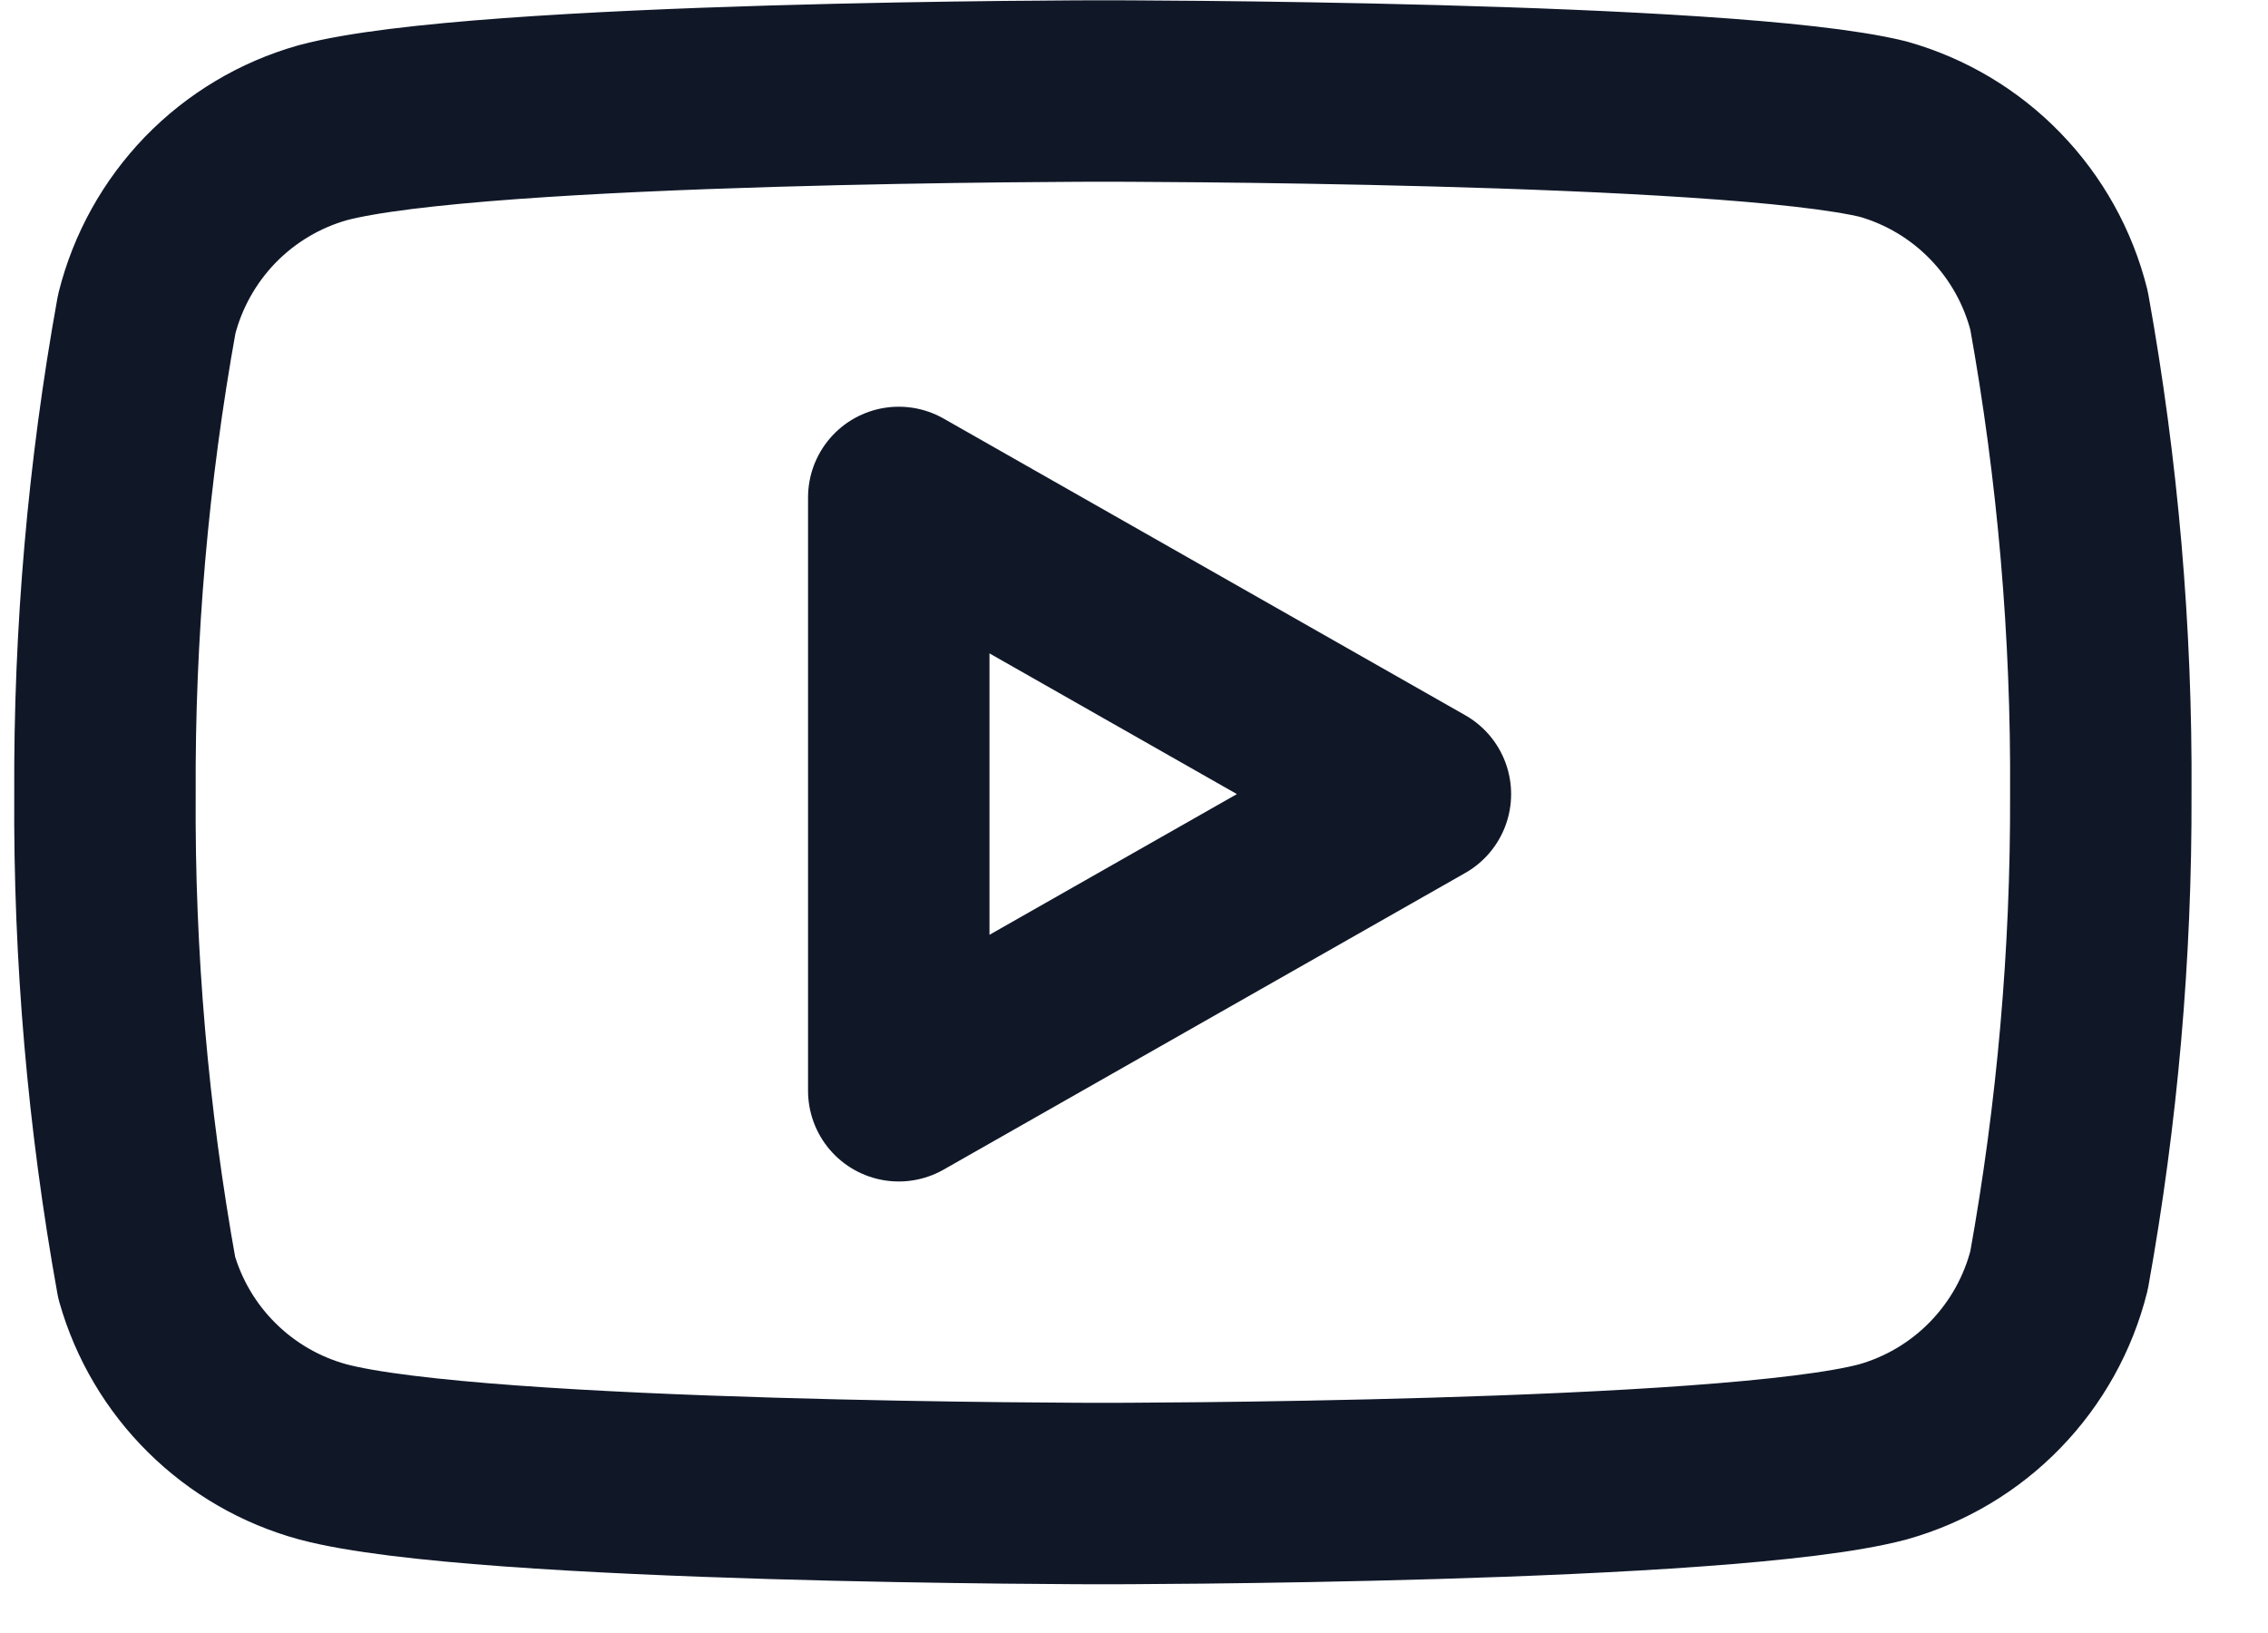 <svg width="25" height="18" viewBox="0 0 25 18" fill="none" xmlns="http://www.w3.org/2000/svg">
<path d="M22.697 3.423C22.578 2.948 22.336 2.514 21.995 2.162C21.655 1.811 21.228 1.556 20.757 1.423C19.037 1.003 12.157 1.003 12.157 1.003C12.157 1.003 5.277 1.003 3.557 1.463C3.086 1.596 2.659 1.851 2.318 2.202C1.978 2.554 1.736 2.988 1.617 3.463C1.302 5.209 1.148 6.979 1.157 8.753C1.146 10.54 1.3 12.324 1.617 14.083C1.748 14.543 1.995 14.961 2.335 15.297C2.675 15.634 3.096 15.877 3.557 16.003C5.277 16.463 12.157 16.463 12.157 16.463C12.157 16.463 19.037 16.463 20.757 16.003C21.228 15.87 21.655 15.615 21.995 15.264C22.336 14.912 22.578 14.478 22.697 14.003C23.009 12.271 23.163 10.513 23.157 8.753C23.168 6.966 23.014 5.182 22.697 3.423Z" stroke="#101828" stroke-width="2" stroke-linecap="round" stroke-linejoin="round"/>
<path d="M9.907 12.023L15.657 8.753L9.907 5.483V12.023Z" stroke="#101828" stroke-width="2" stroke-linecap="round" stroke-linejoin="round"/>
</svg>
